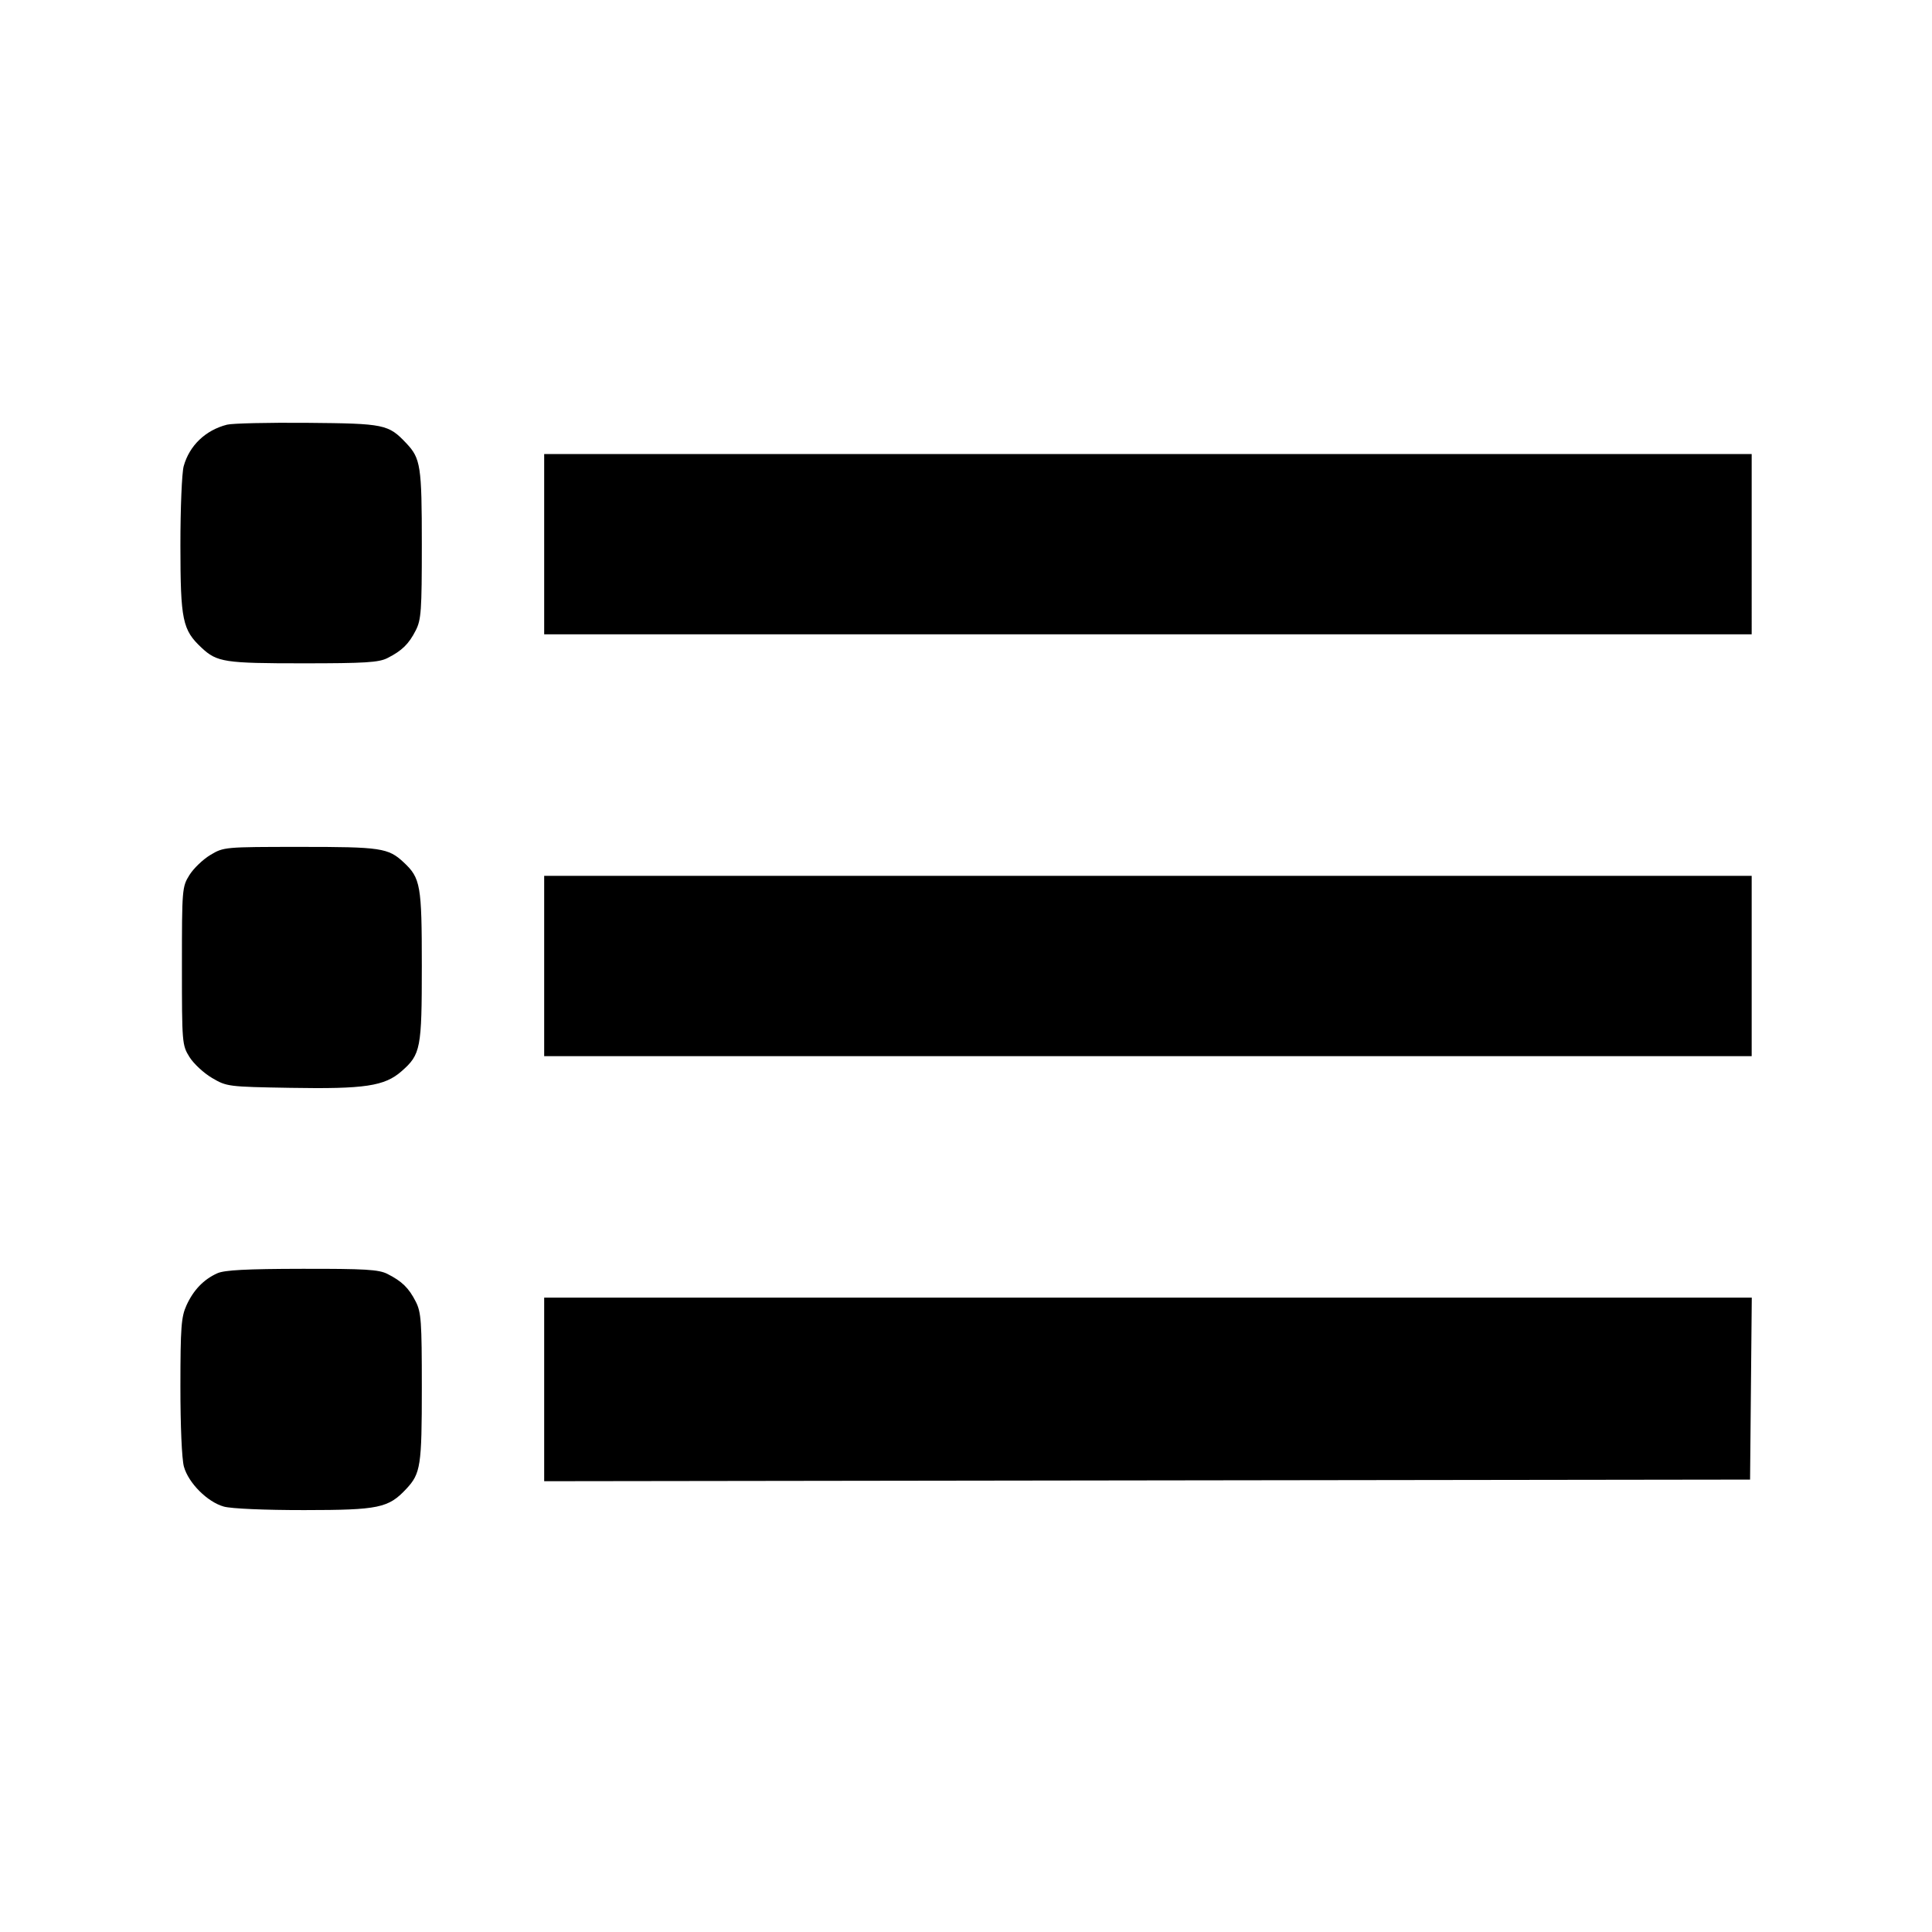 <svg xmlns="http://www.w3.org/2000/svg" width="512" height="512"><path d="M60.16 112.544c-5.707 1.455-9.964 5.534-11.482 11.002-.485 1.746-.876 11.238-.868 21.094.016 19.754.543 22.289 5.629 27.039 4.071 3.802 6.068 4.108 26.872 4.108 16.391 0 20.063-.228 22.345-1.383 3.878-1.964 5.666-3.708 7.515-7.33 1.447-2.835 1.616-5.217 1.616-22.771 0-20.802-.309-22.817-4.108-26.833-4.76-5.031-5.75-5.236-26.186-5.414-10.325-.091-19.925.129-21.333.488m84.053 31.669v23.894h320V120.32h-320v23.893m-88.47 82.366c-1.96 1.175-4.456 3.571-5.547 5.325-1.934 3.111-1.983 3.702-1.983 24.096 0 20.428.046 20.98 1.995 24.114 1.096 1.764 3.784 4.26 5.973 5.547 3.916 2.302 4.246 2.344 20.757 2.628 19.733.341 24.971-.441 29.48-4.4 5.078-4.458 5.369-5.97 5.369-27.889 0-21.426-.324-23.279-4.802-27.466-4.083-3.817-6.031-4.108-27.467-4.099-20.041.008-20.241.026-23.775 2.144M144.213 256v23.893h320v-47.786h-320V256M57.6 337.428c-3.623 1.624-6.341 4.45-8.185 8.509-1.389 3.058-1.593 5.779-1.605 21.423-.008 10.502.376 19.325.928 21.314 1.208 4.35 6.238 9.38 10.588 10.588 1.989.552 10.812.936 21.314.928 19.754-.016 22.289-.543 27.039-5.629 3.802-4.071 4.108-6.069 4.108-26.864 0-17.554-.169-19.936-1.616-22.771-1.849-3.622-3.637-5.366-7.515-7.33-2.292-1.16-5.929-1.377-22.614-1.349-14.753.025-20.542.329-22.442 1.181m86.613 30.788v24.322L304 392.322l159.787-.215.226-24.107.227-24.107H144.213v24.323" fill-rule="evenodd"/></svg>